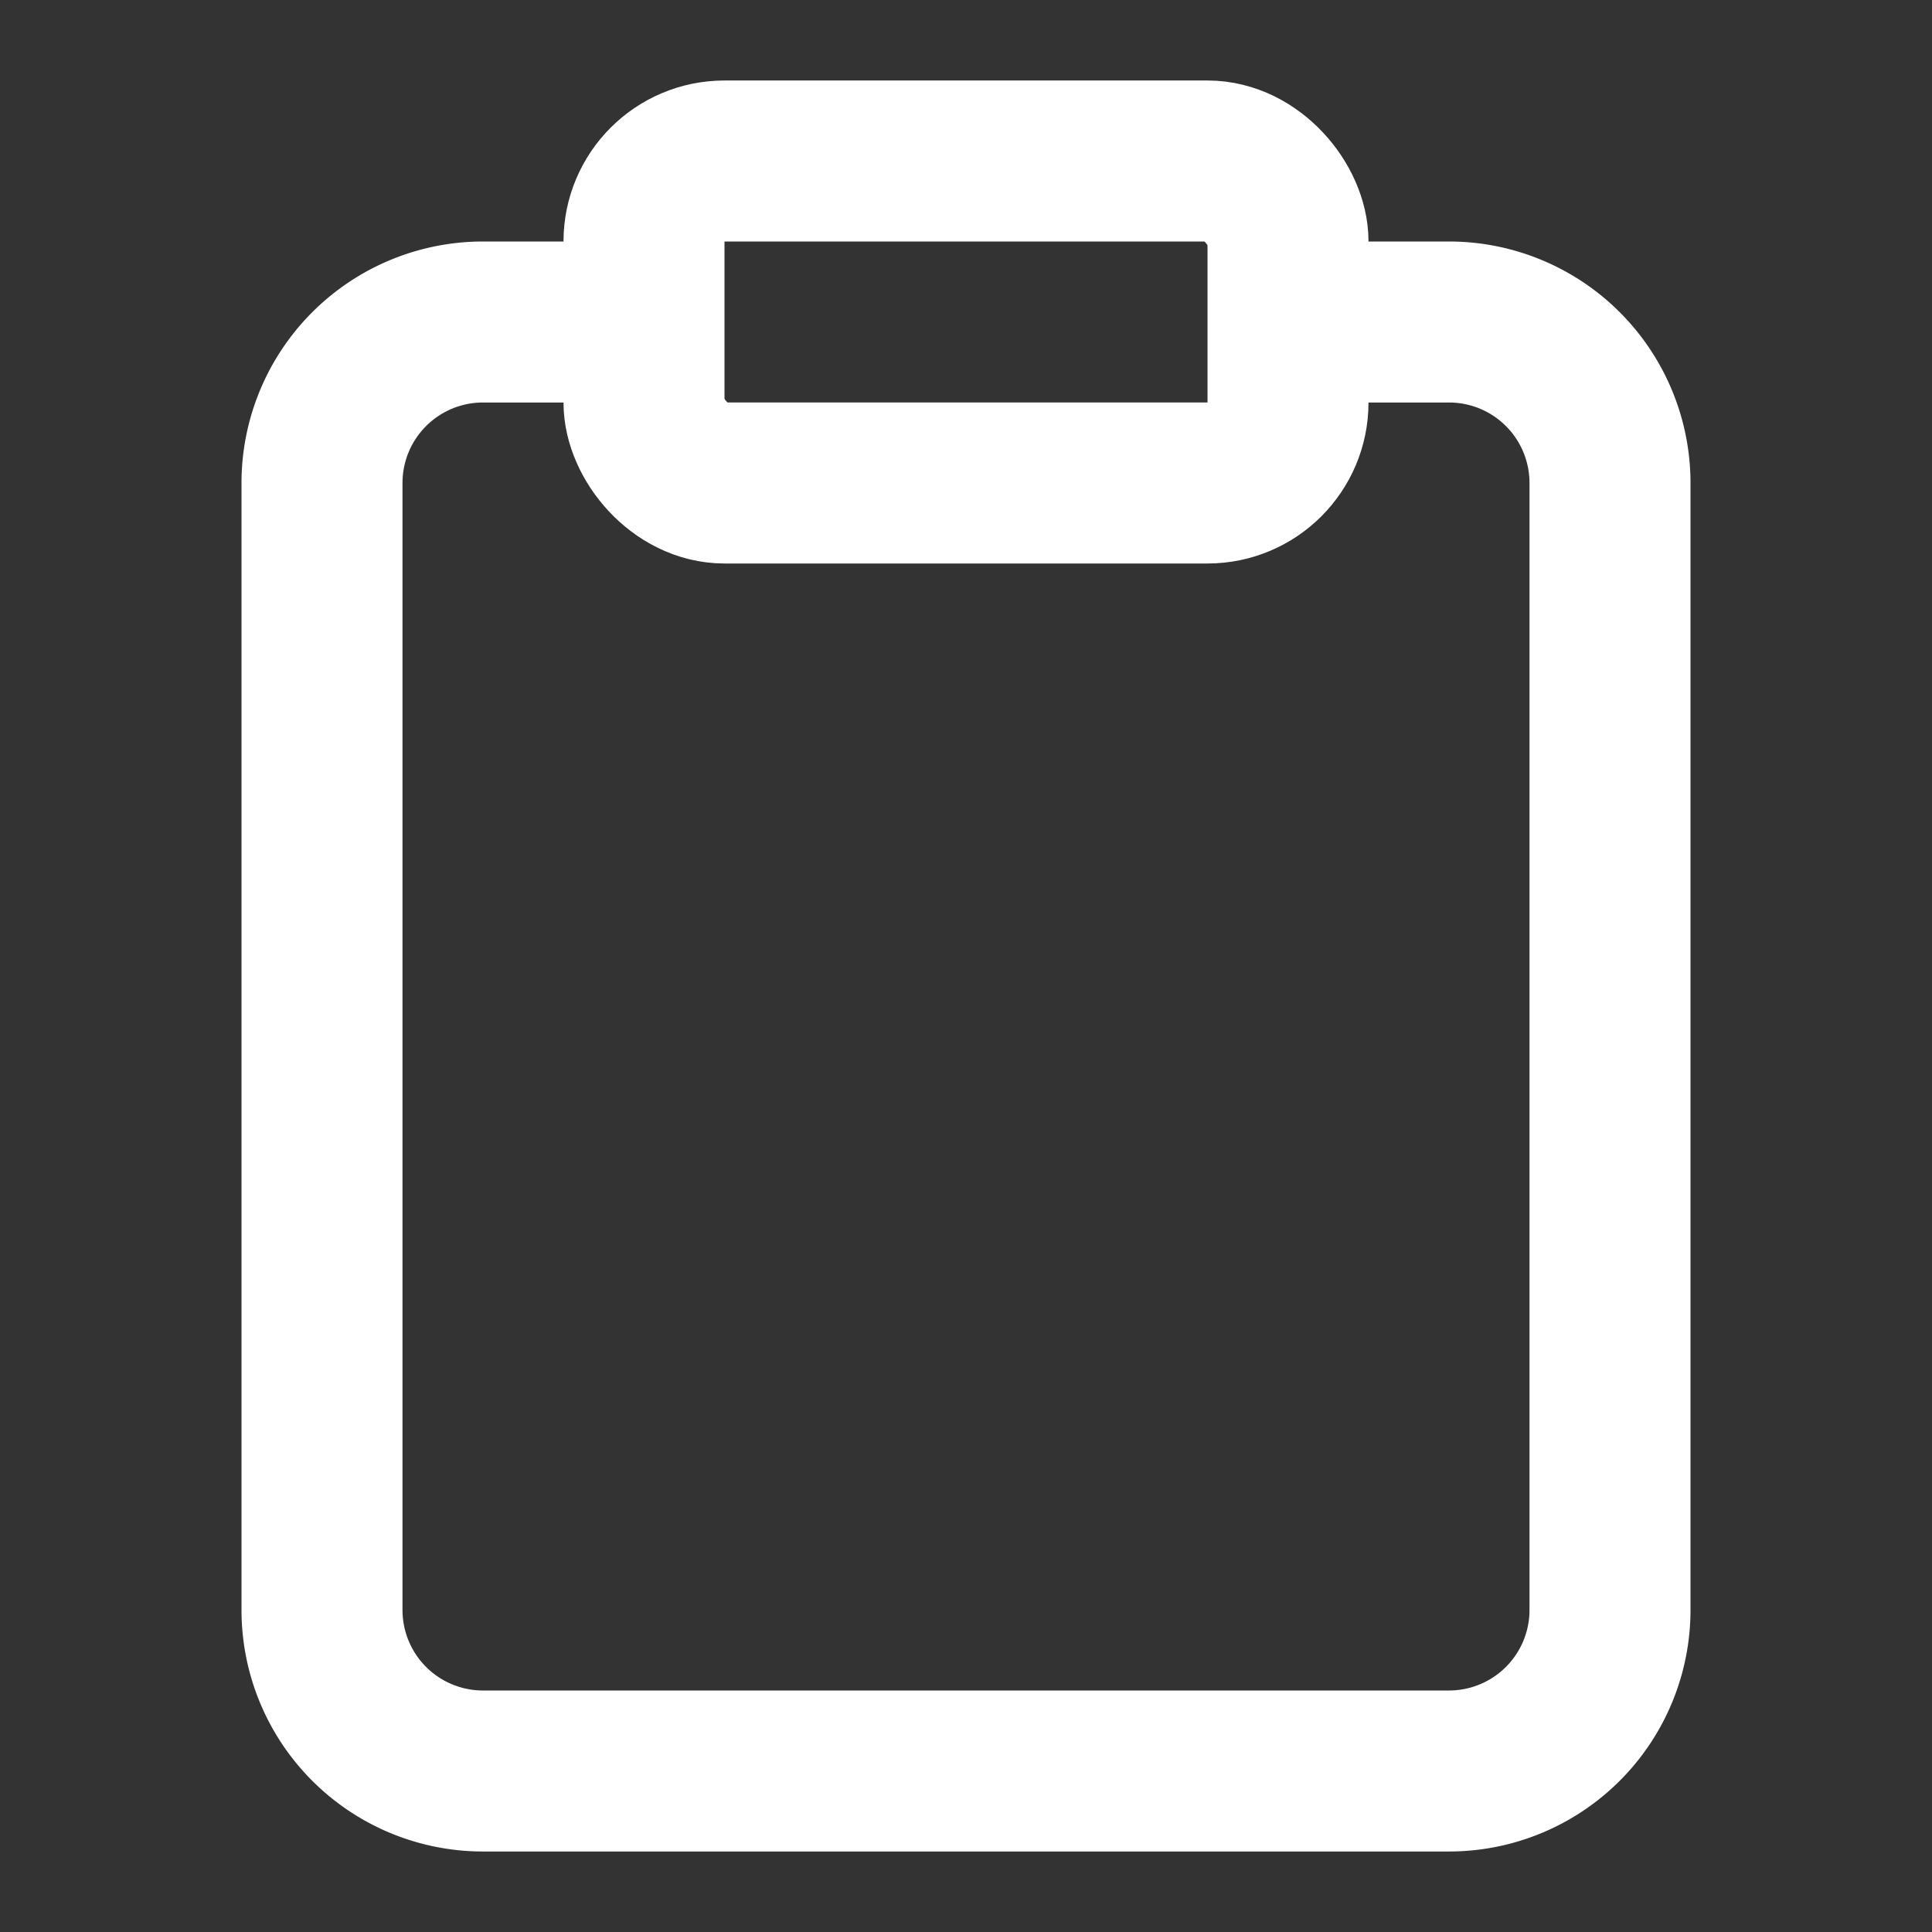 <svg xmlns='http://www.w3.org/2000/svg' width='24' height='24' viewBox='0 0 24 24' fill='none' stroke='white' stroke-width='2'><rect x="0" y="0" width="24" height="24" fill="#333333" stroke="none"/><path d='M16 4h2a2 2 0 0 1 2 2v14a2 2 0 0 1-2 2H6a2 2 0 0 1-2-2V6a2 2 0 0 1 2-2h2'></path><rect x='8' y='2' width='8' height='4' rx='1' ry='1'></rect></svg>
